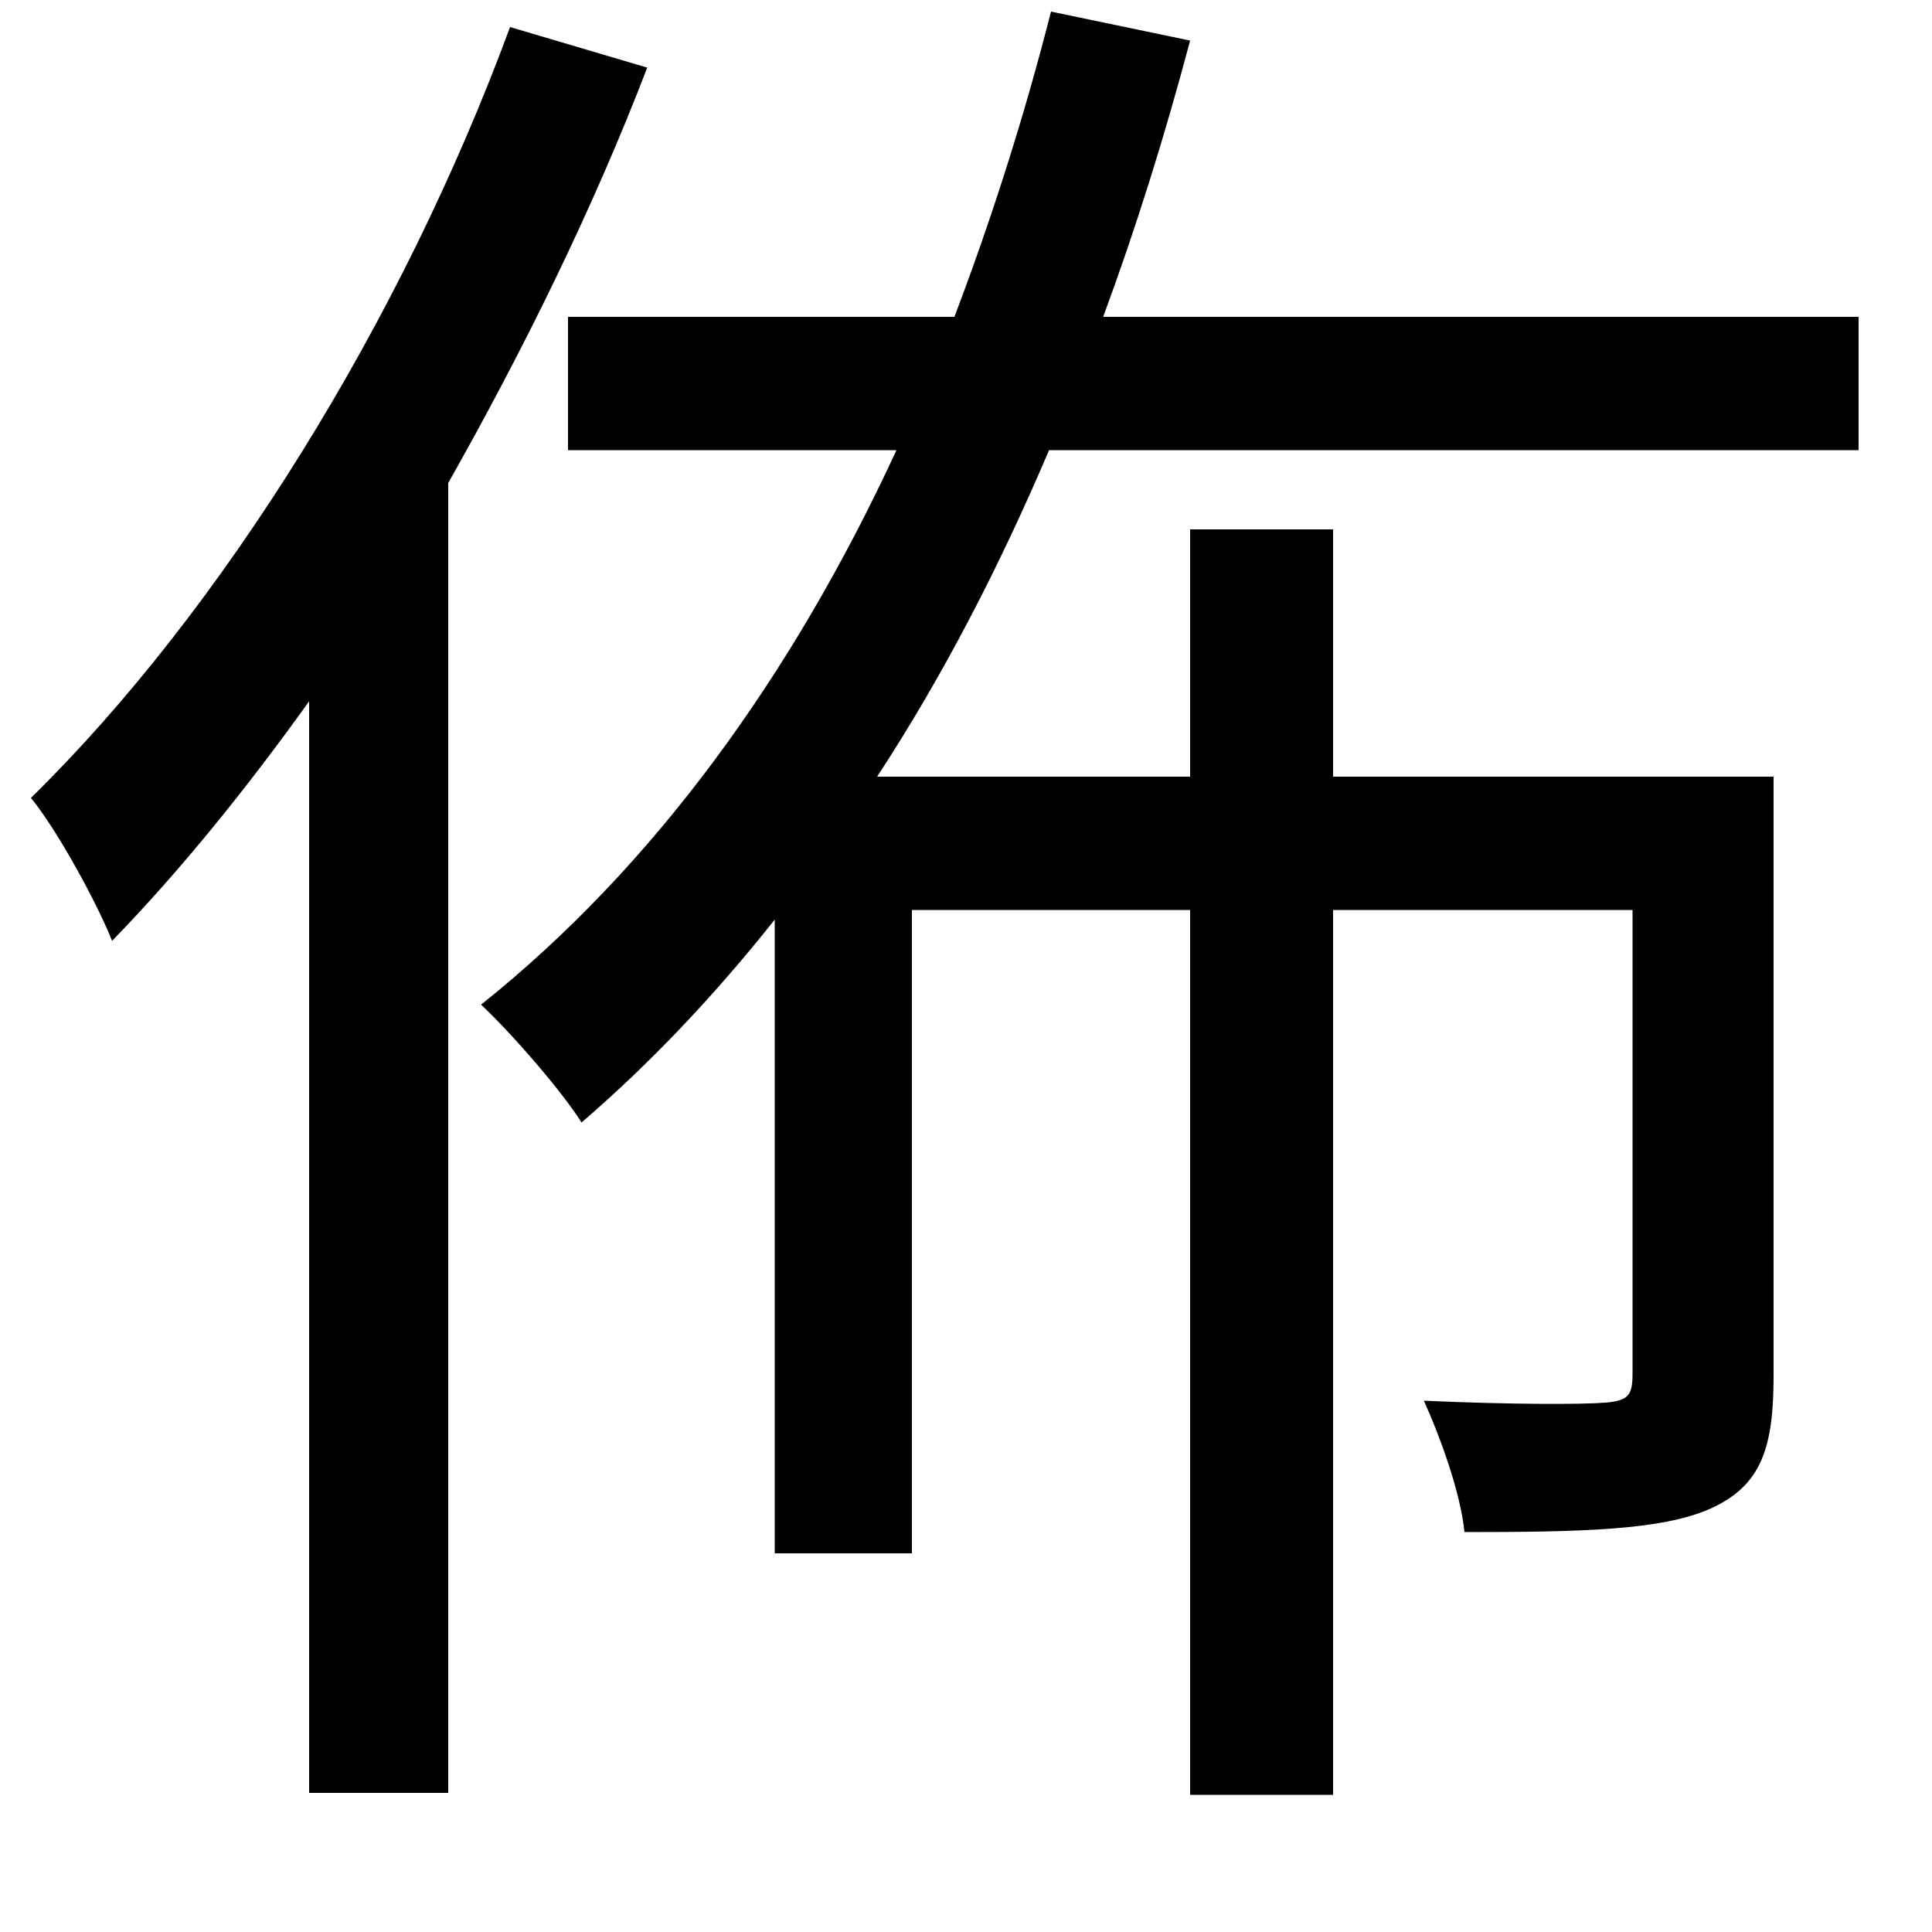 <svg xmlns="http://www.w3.org/2000/svg"
    viewBox="0 0 1000 1000">
  <!--
© 2014-2021 Adobe (http://www.adobe.com/).
Noto is a trademark of Google Inc.
This Font Software is licensed under the SIL Open Font License, Version 1.1. This Font Software is distributed on an "AS IS" BASIS, WITHOUT WARRANTIES OR CONDITIONS OF ANY KIND, either express or implied. See the SIL Open Font License for the specific language, permissions and limitations governing your use of this Font Software.
http://scripts.sil.org/OFL
  -->
<path d="M544 6C530 61 513 114 494 164L294 164 294 233 464 233C410 350 338 449 249 520 265 535 291 565 301 581 337 550 370 515 401 476L401 804 472 804 472 471 616 471 616 929 690 929 690 471 845 471 845 711C845 722 843 725 831 726 818 727 782 727 737 725 746 745 756 773 758 793 819 793 860 792 885 781 912 769 918 749 918 712L918 402 690 402 690 274 616 274 616 402 454 402C488 350 517 294 543 233L962 233 962 164 571 164C588 118 603 70 616 21ZM264 14C208 166 115 316 16 413 30 430 51 469 58 487 93 451 127 409 160 363L160 928 232 928 232 250C271 181 307 108 335 35Z"/>
</svg>